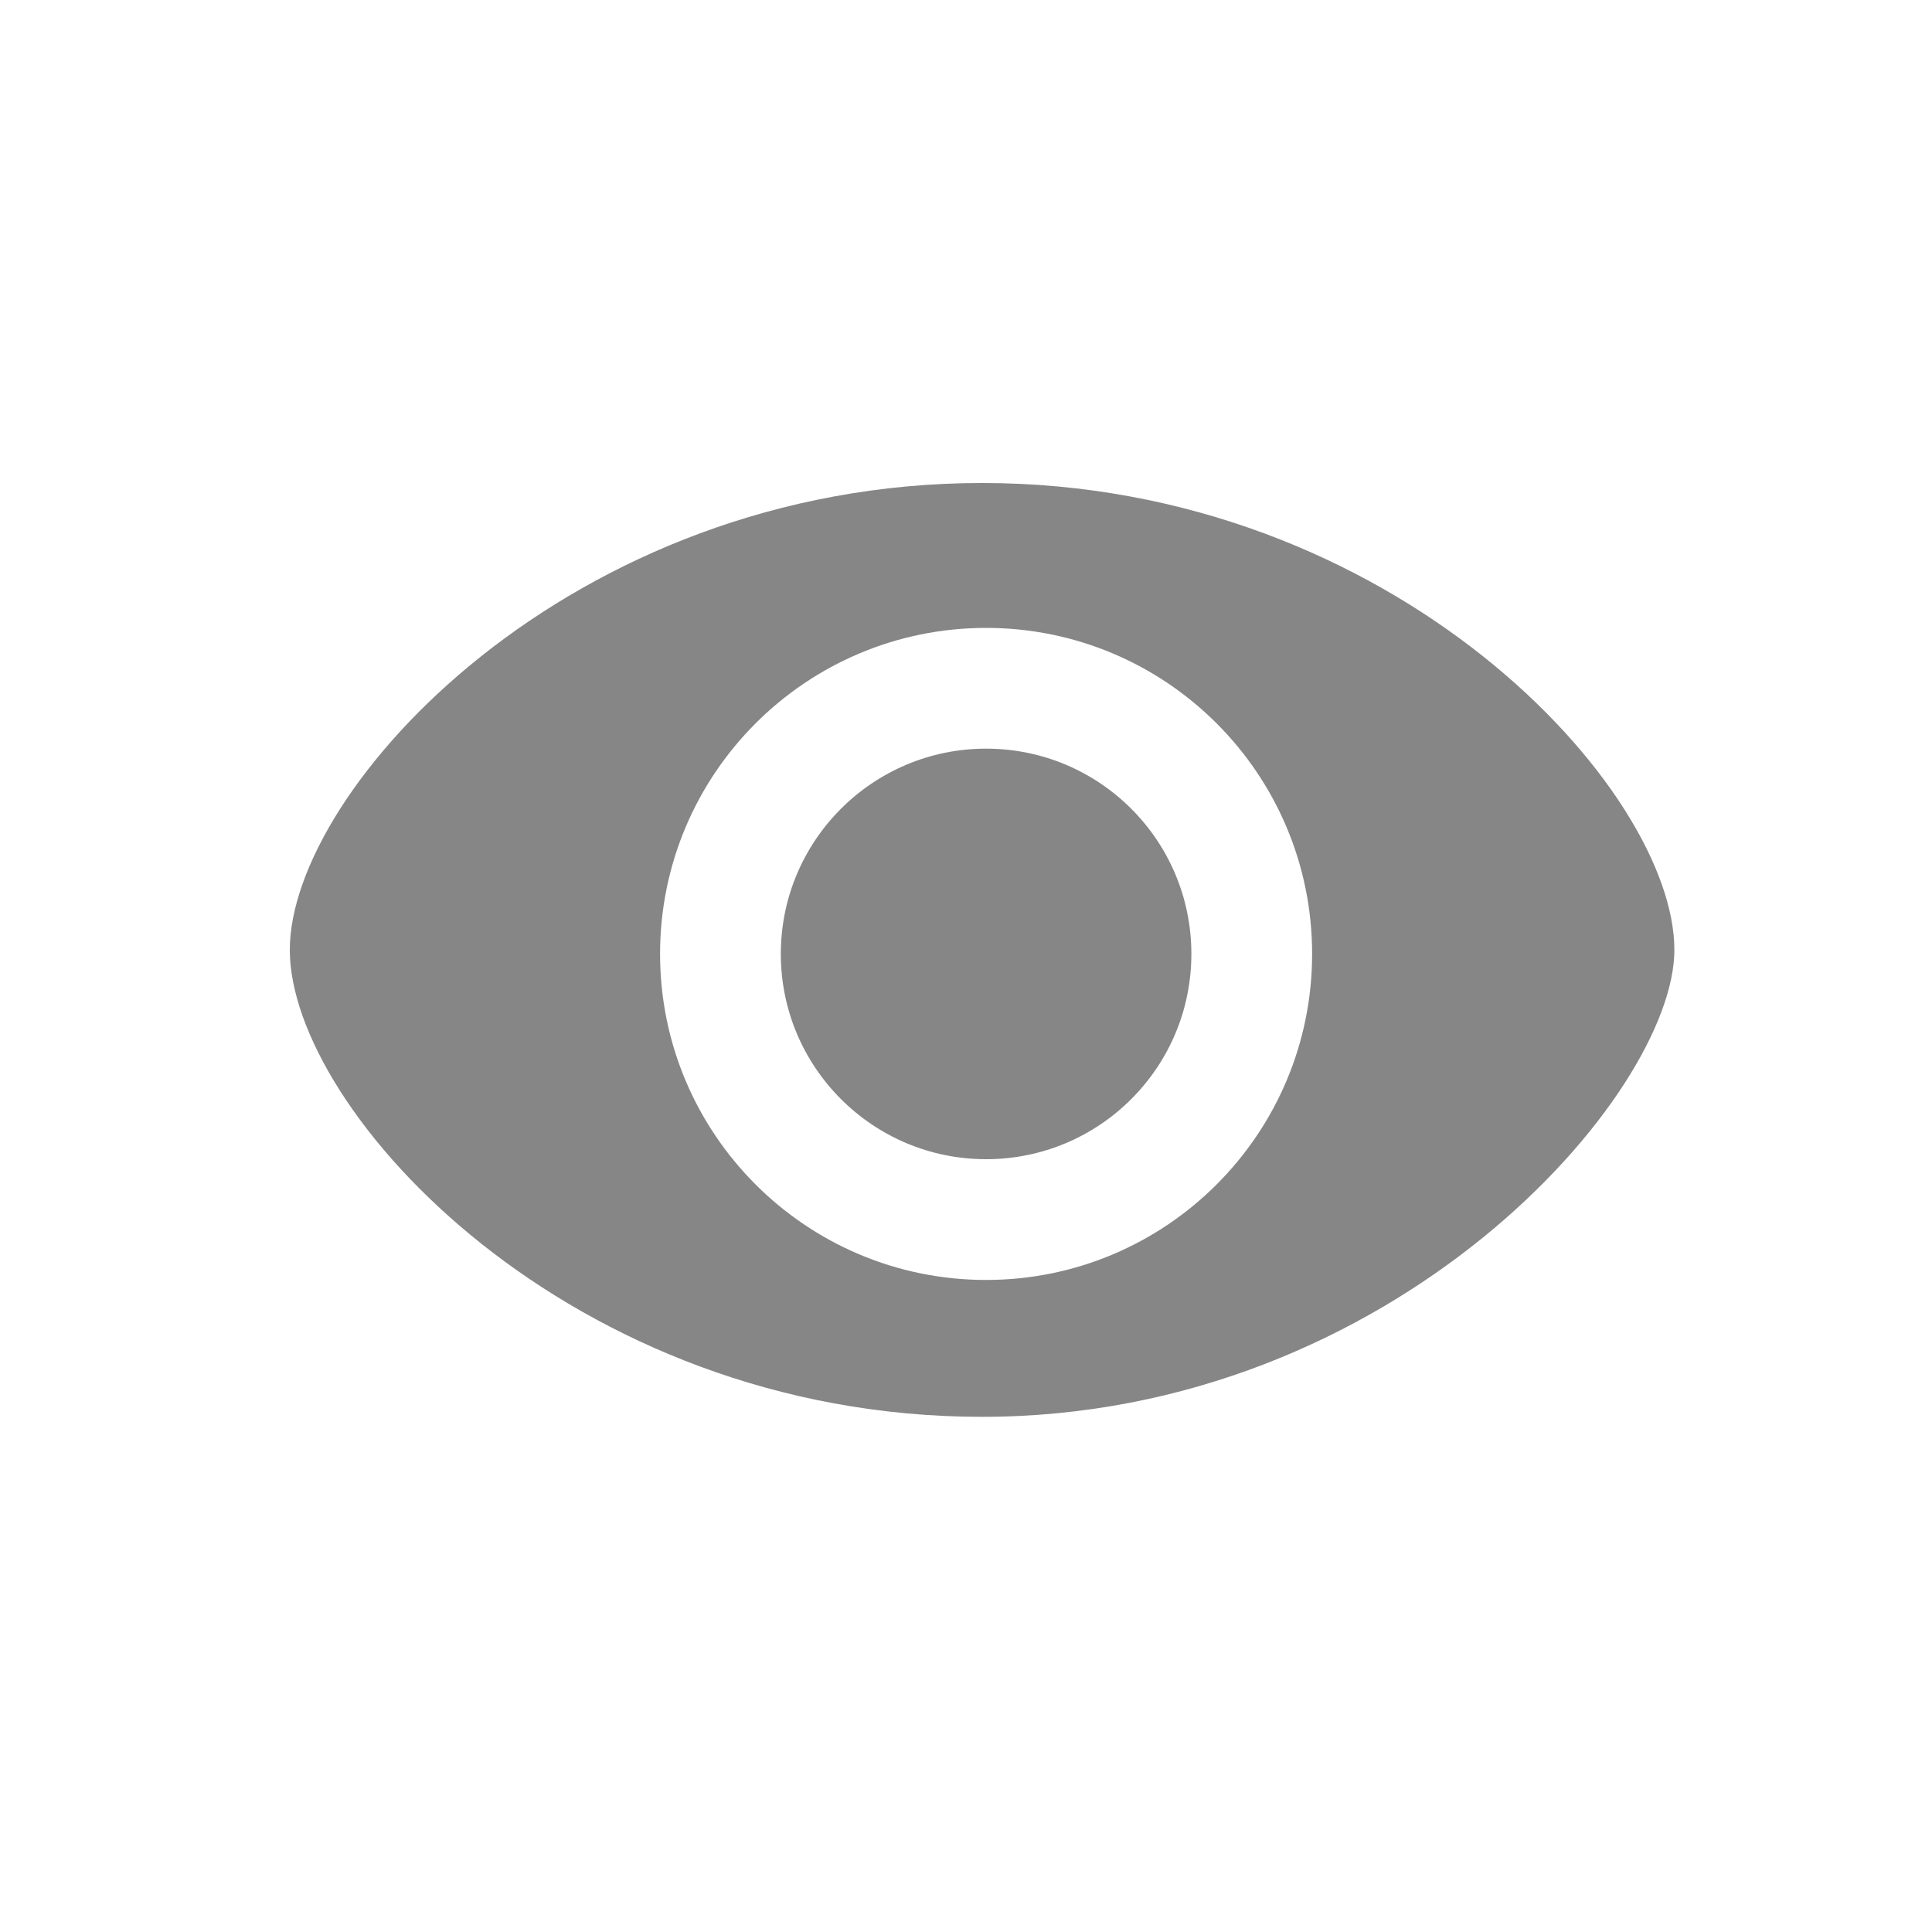<svg width="20" height="20" viewBox="0 0 20 20" fill="none" xmlns="http://www.w3.org/2000/svg">
<path fill-rule="evenodd" clip-rule="evenodd" d="M10.167 5C5.9 5 3 8.167 3 9.833C3 11.5 5.9 14.667 10.167 14.667C14.433 14.667 17.333 11.333 17.333 9.833C17.333 8.167 14.433 5 10.167 5ZM10.208 13.25C12.072 13.25 13.583 11.739 13.583 9.875C13.583 8.011 12.072 6.5 10.208 6.5C8.344 6.5 6.833 8.011 6.833 9.875C6.833 11.739 8.344 13.25 10.208 13.25Z" fill="#868686"/>
<path d="M12.333 9.875C12.333 11.049 11.382 12 10.208 12C9.035 12 8.083 11.049 8.083 9.875C8.083 8.701 9.035 7.75 10.208 7.75C11.382 7.75 12.333 8.701 12.333 9.875Z" fill="#868686"/>
</svg>
